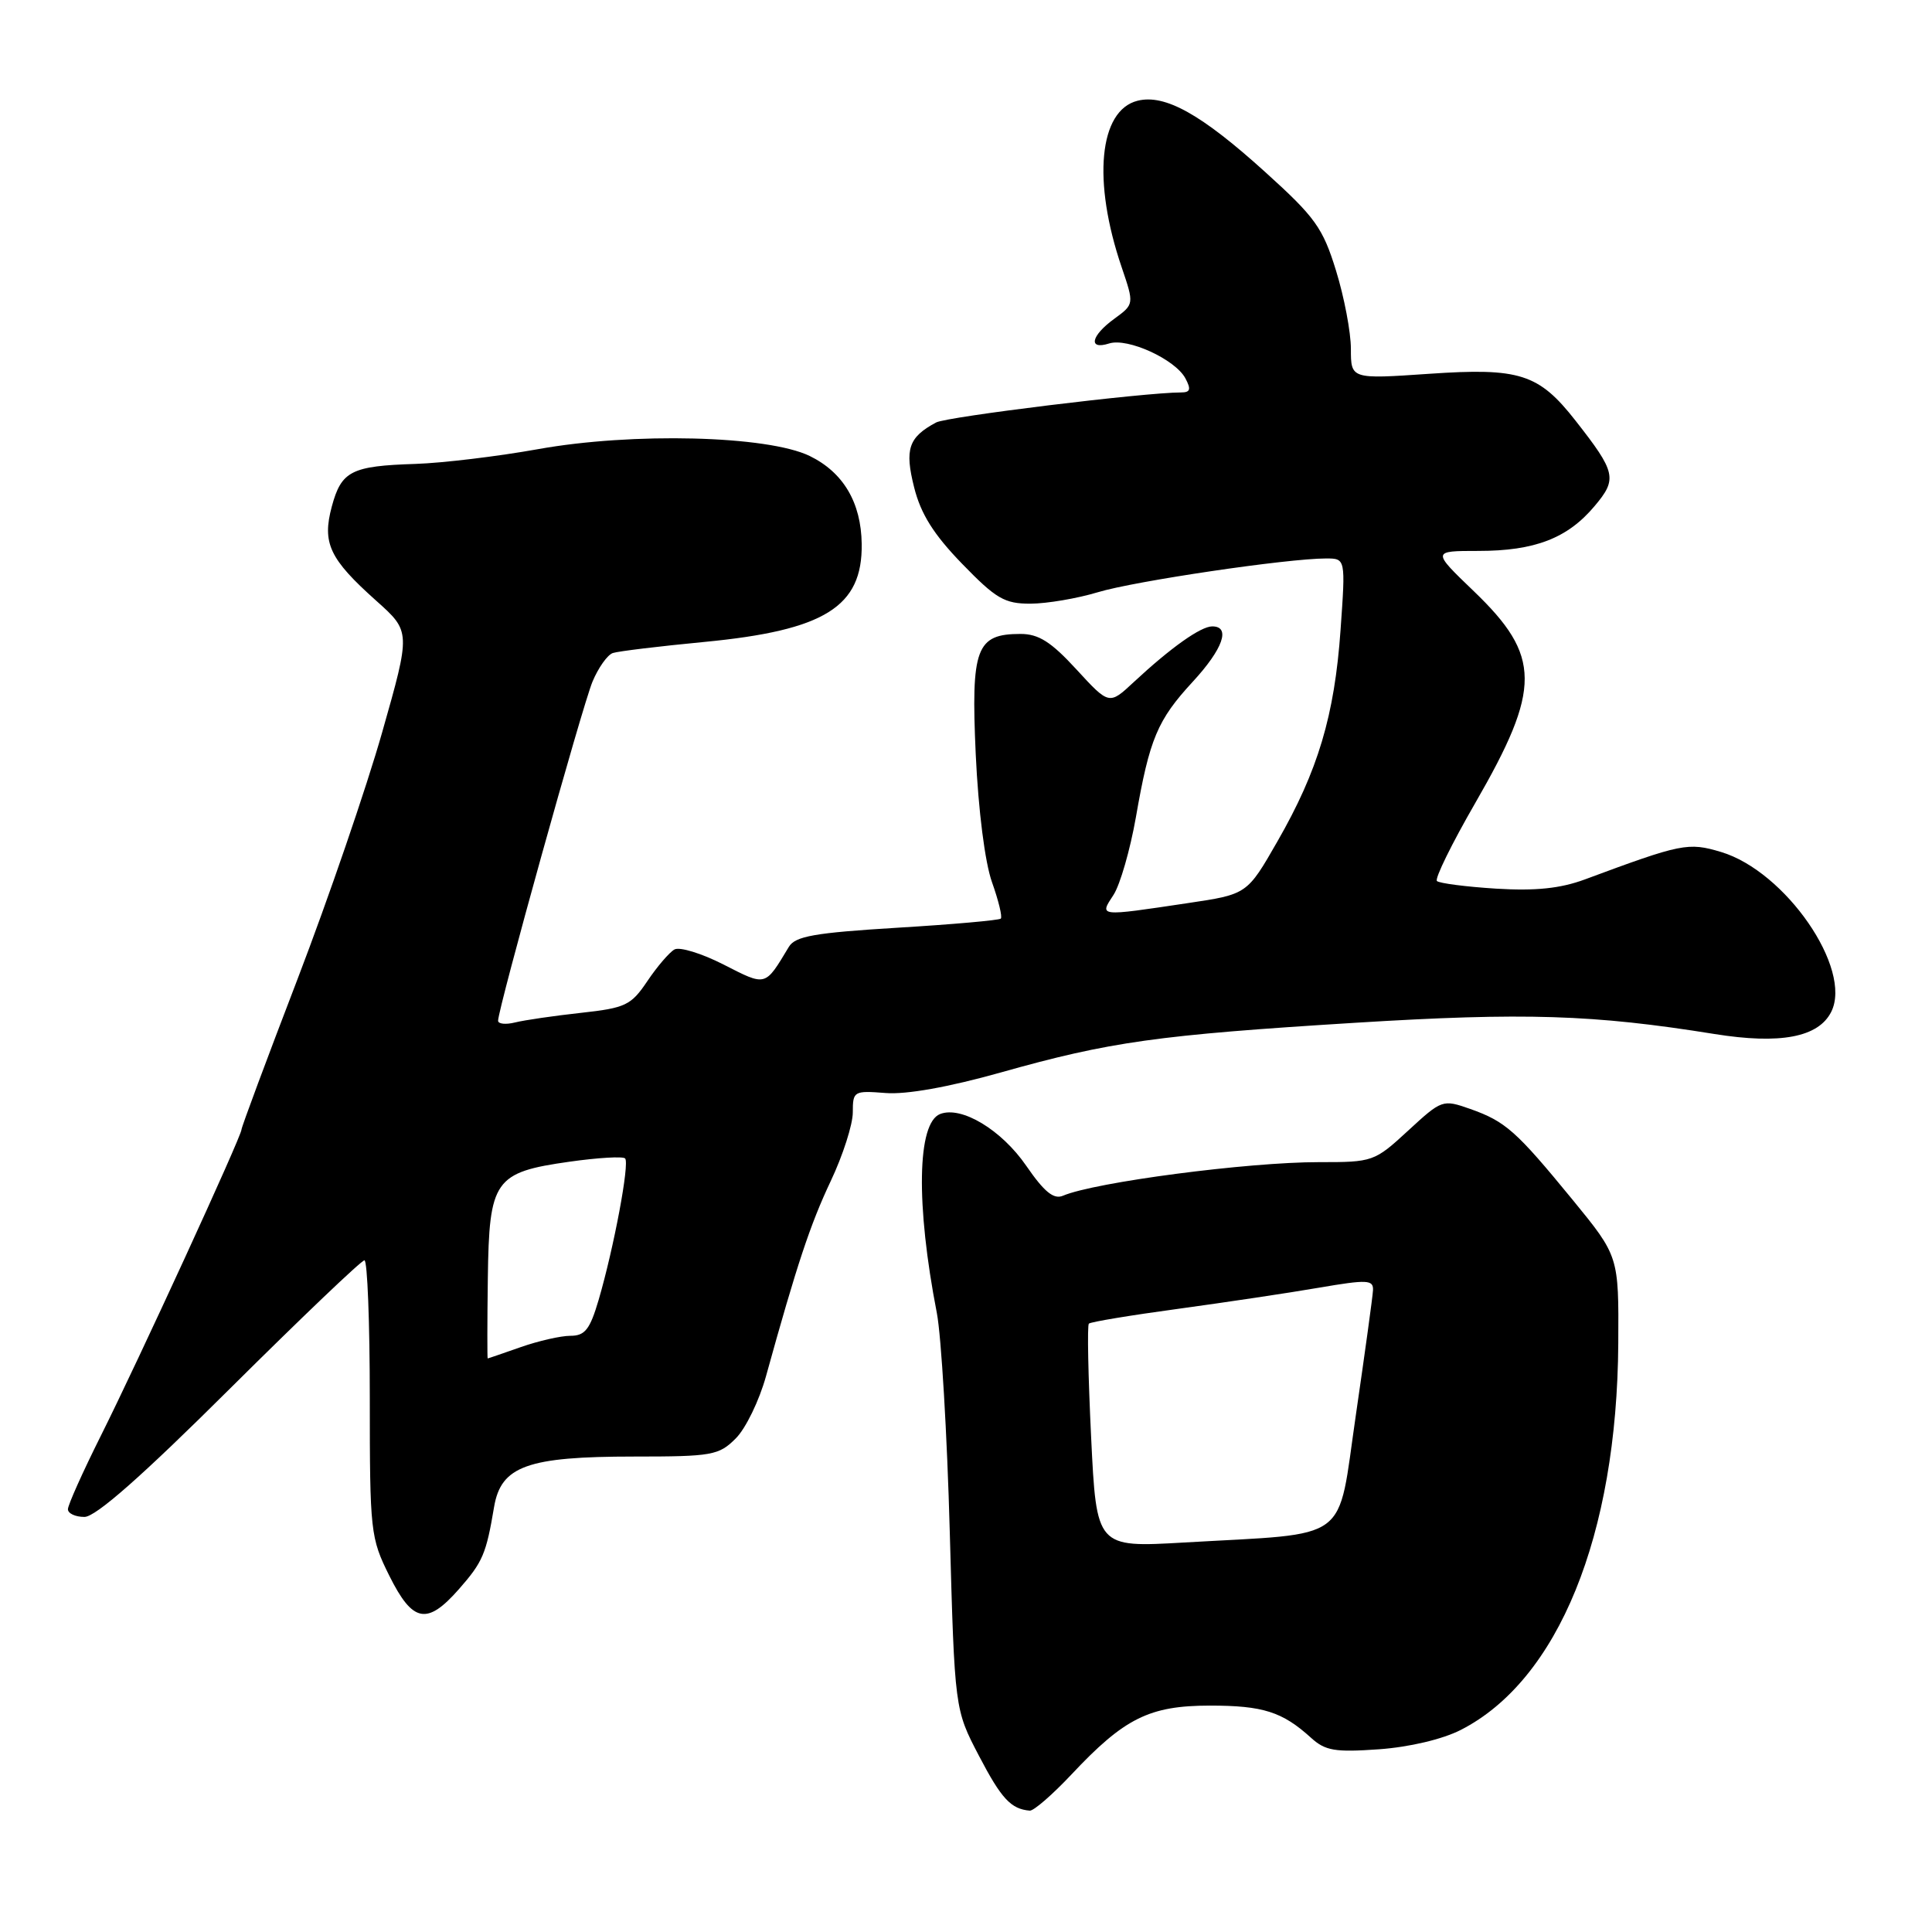 <?xml version="1.0" encoding="UTF-8" standalone="no"?>
<!DOCTYPE svg PUBLIC "-//W3C//DTD SVG 1.1//EN" "http://www.w3.org/Graphics/SVG/1.1/DTD/svg11.dtd" >
<svg xmlns="http://www.w3.org/2000/svg" xmlns:xlink="http://www.w3.org/1999/xlink" version="1.1" viewBox="0 0 256 256">
 <g >
 <path fill="currentColor"
d=" M 141.98 235.12 C 148.99 227.65 152.30 226.01 160.32 226.00 C 167.36 226.00 169.92 226.82 173.71 230.26 C 175.61 231.99 176.89 232.20 182.71 231.79 C 186.75 231.50 191.15 230.46 193.57 229.22 C 206.47 222.63 214.27 203.48 214.43 177.98 C 214.50 166.46 214.50 166.46 208.38 158.98 C 200.88 149.83 199.49 148.60 194.81 146.94 C 191.16 145.66 191.05 145.70 186.58 149.82 C 182.12 153.93 181.92 154.00 174.77 153.99 C 165.37 153.98 145.07 156.64 140.85 158.44 C 139.62 158.96 138.37 157.94 135.98 154.47 C 132.70 149.71 127.41 146.52 124.58 147.61 C 121.52 148.78 121.34 159.60 124.14 174.00 C 124.72 177.03 125.50 190.07 125.85 203.00 C 126.50 226.50 126.50 226.50 129.72 232.66 C 132.69 238.35 133.96 239.71 136.45 239.92 C 136.97 239.96 139.46 237.80 141.98 235.12 Z  M 60.81 210.57 C 63.97 206.97 64.42 205.92 65.47 199.67 C 66.39 194.26 69.88 193.00 84.01 193.00 C 94.37 193.00 95.25 192.84 97.49 190.60 C 98.81 189.29 100.61 185.57 101.50 182.35 C 105.59 167.58 107.36 162.24 110.08 156.49 C 111.69 153.09 113.00 149.00 113.00 147.40 C 113.00 144.58 113.13 144.50 117.35 144.83 C 120.09 145.05 125.70 144.05 132.60 142.11 C 147.12 138.02 153.35 137.15 179.63 135.52 C 201.98 134.14 211.13 134.43 227.17 137.01 C 235.89 138.41 240.96 137.45 242.65 134.07 C 245.50 128.37 236.59 115.45 228.04 112.89 C 223.69 111.59 222.84 111.76 210.00 116.53 C 206.75 117.73 203.48 118.07 198.23 117.75 C 194.24 117.50 190.71 117.04 190.40 116.74 C 190.09 116.43 192.38 111.77 195.48 106.40 C 204.26 91.19 204.23 86.93 195.29 78.34 C 189.73 73.00 189.73 73.00 195.90 73.00 C 203.36 73.00 207.71 71.33 211.29 67.06 C 214.33 63.46 214.14 62.59 208.75 55.72 C 203.89 49.52 201.36 48.71 189.38 49.53 C 179.00 50.24 179.00 50.24 179.00 46.22 C 179.00 44.02 178.11 39.35 177.03 35.86 C 175.28 30.18 174.27 28.78 167.64 22.79 C 159.19 15.14 154.36 12.44 150.73 13.35 C 145.62 14.63 144.73 23.99 148.63 35.42 C 150.29 40.31 150.29 40.31 147.65 42.24 C 144.54 44.50 144.15 46.41 146.97 45.51 C 149.42 44.73 155.72 47.61 157.07 50.13 C 157.85 51.59 157.72 52.00 156.51 52.00 C 151.67 52.00 125.48 55.21 124.04 55.98 C 120.38 57.94 119.85 59.51 121.13 64.59 C 122.01 68.10 123.71 70.81 127.47 74.69 C 131.98 79.34 133.10 80.00 136.56 79.99 C 138.73 79.98 142.73 79.30 145.45 78.48 C 150.31 77.00 170.60 74.00 175.70 74.00 C 178.30 74.00 178.30 74.00 177.63 83.47 C 176.83 94.81 174.65 102.12 169.26 111.50 C 165.25 118.50 165.25 118.50 157.37 119.67 C 145.47 121.45 145.65 121.47 147.55 118.57 C 148.42 117.23 149.75 112.61 150.51 108.30 C 152.32 97.89 153.36 95.41 158.05 90.33 C 162.06 85.98 163.11 83.00 160.63 83.00 C 159.10 83.00 155.12 85.83 150.23 90.38 C 146.97 93.42 146.97 93.42 142.64 88.71 C 139.28 85.05 137.63 84.00 135.23 84.00 C 129.34 84.00 128.65 85.87 129.29 99.96 C 129.64 107.41 130.51 114.29 131.45 116.91 C 132.31 119.33 132.84 121.50 132.61 121.72 C 132.39 121.94 126.21 122.49 118.89 122.93 C 107.93 123.60 105.38 124.05 104.53 125.46 C 101.33 130.77 101.57 130.71 95.88 127.81 C 92.98 126.33 90.05 125.43 89.37 125.81 C 88.69 126.19 87.07 128.08 85.78 130.00 C 83.62 133.21 82.90 133.56 76.96 134.21 C 73.41 134.60 69.49 135.17 68.25 135.48 C 67.01 135.79 66.00 135.68 66.00 135.25 C 66.00 133.64 77.16 93.54 78.51 90.32 C 79.28 88.48 80.49 86.77 81.20 86.53 C 81.92 86.29 87.37 85.63 93.33 85.06 C 109.28 83.53 114.30 80.40 114.18 72.07 C 114.11 66.59 111.74 62.59 107.29 60.42 C 101.71 57.71 83.82 57.26 71.27 59.52 C 65.97 60.47 58.68 61.35 55.07 61.47 C 46.55 61.74 45.24 62.41 43.97 67.10 C 42.66 71.96 43.65 74.06 49.85 79.60 C 54.43 83.69 54.43 83.69 50.64 97.03 C 48.56 104.36 43.51 119.07 39.43 129.72 C 35.34 140.37 32.00 149.35 32.00 149.67 C 32.00 150.56 18.31 180.36 13.37 190.23 C 10.97 195.03 9.00 199.42 9.00 199.98 C 9.00 200.54 9.98 201.00 11.19 201.00 C 12.68 201.00 18.81 195.60 30.47 184.00 C 39.88 174.65 47.89 167.00 48.29 167.00 C 48.68 167.00 49.00 175.24 49.00 185.30 C 49.00 202.99 49.09 203.78 51.59 208.80 C 54.69 215.02 56.58 215.38 60.81 210.57 Z  M 144.58 190.43 C 144.19 182.38 144.05 175.61 144.28 175.39 C 144.50 175.16 149.82 174.28 156.09 173.43 C 162.37 172.57 170.76 171.32 174.75 170.63 C 181.18 169.53 181.99 169.57 181.93 170.95 C 181.89 171.80 180.86 179.25 179.66 187.49 C 177.14 204.68 179.28 203.09 156.90 204.39 C 145.29 205.06 145.29 205.06 144.58 190.43 Z  M 64.64 169.39 C 64.81 156.33 65.50 155.34 75.48 153.93 C 79.23 153.40 82.54 153.20 82.83 153.50 C 83.45 154.11 81.34 165.36 79.32 172.25 C 78.17 176.16 77.51 177.00 75.59 177.00 C 74.30 177.00 71.34 177.68 69.00 178.50 C 66.66 179.32 64.69 180.00 64.62 180.00 C 64.56 180.00 64.56 175.22 64.64 169.39 Z "/>
</g>
</svg>